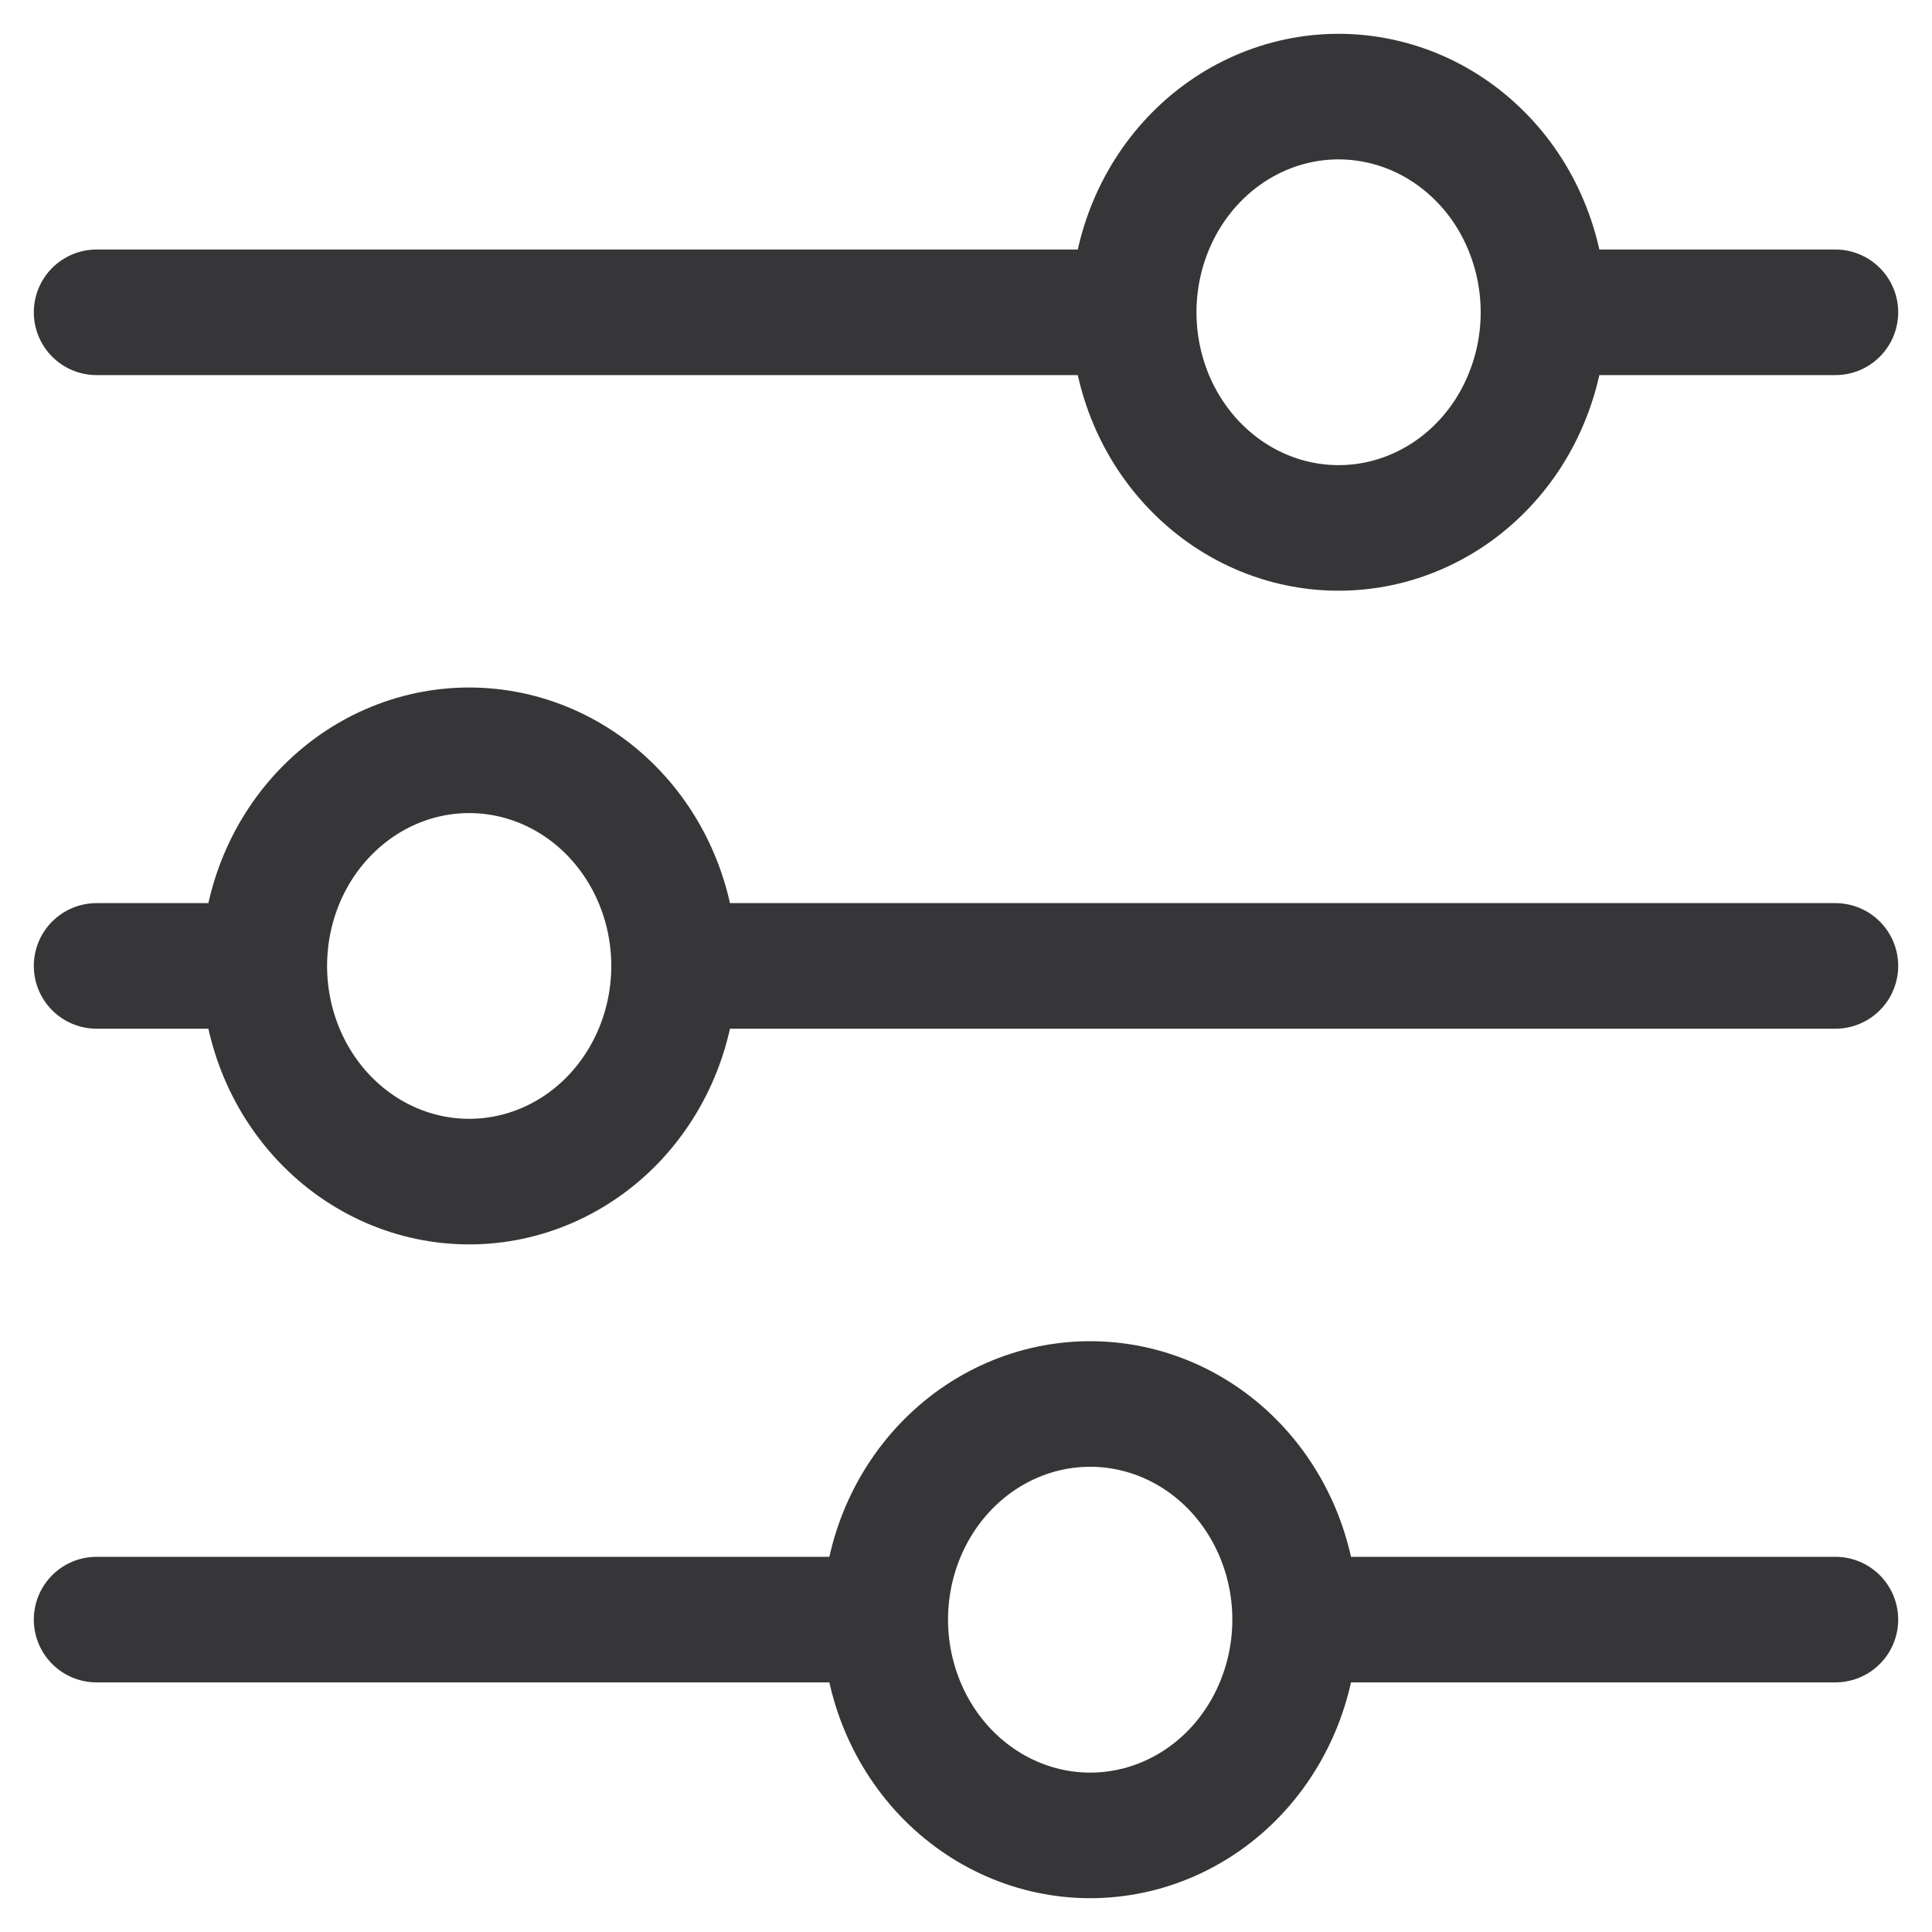 <svg width="20" height="20" viewBox="0 0 20 20" fill="none" xmlns="http://www.w3.org/2000/svg">
<path d="M19 9.999H6.979M2.736 9.999H1M2.736 9.999C2.736 9.407 2.959 8.839 3.357 8.421C3.755 8.002 4.294 7.767 4.857 7.767C5.419 7.767 5.959 8.002 6.357 8.421C6.754 8.839 6.978 9.407 6.978 9.999C6.978 10.592 6.754 11.159 6.357 11.578C5.959 11.997 5.419 12.232 4.857 12.232C4.294 12.232 3.755 11.997 3.357 11.578C2.959 11.159 2.736 10.592 2.736 9.999ZM19 16.766H13.407M13.407 16.766C13.407 17.358 13.183 17.927 12.786 18.346C12.388 18.765 11.848 19 11.285 19C10.723 19 10.183 18.764 9.785 18.345C9.388 17.926 9.164 17.358 9.164 16.766M13.407 16.766C13.407 16.174 13.183 15.607 12.786 15.188C12.388 14.769 11.848 14.534 11.285 14.534C10.723 14.534 10.183 14.769 9.785 15.188C9.388 15.606 9.164 16.174 9.164 16.766M9.164 16.766H1M19 3.233H15.979M11.736 3.233H1M11.736 3.233C11.736 2.641 11.959 2.073 12.357 1.654C12.755 1.235 13.294 1 13.857 1C14.135 1 14.411 1.058 14.669 1.17C14.926 1.282 15.16 1.447 15.357 1.654C15.554 1.861 15.71 2.107 15.816 2.378C15.923 2.649 15.978 2.94 15.978 3.233C15.978 3.526 15.923 3.816 15.816 4.087C15.71 4.358 15.554 4.604 15.357 4.811C15.16 5.019 14.926 5.183 14.669 5.295C14.411 5.408 14.135 5.465 13.857 5.465C13.294 5.465 12.755 5.23 12.357 4.811C11.959 4.393 11.736 3.825 11.736 3.233Z" stroke="#363638" stroke-width="1.3" stroke-miterlimit="10" stroke-linecap="round"/>
</svg>
